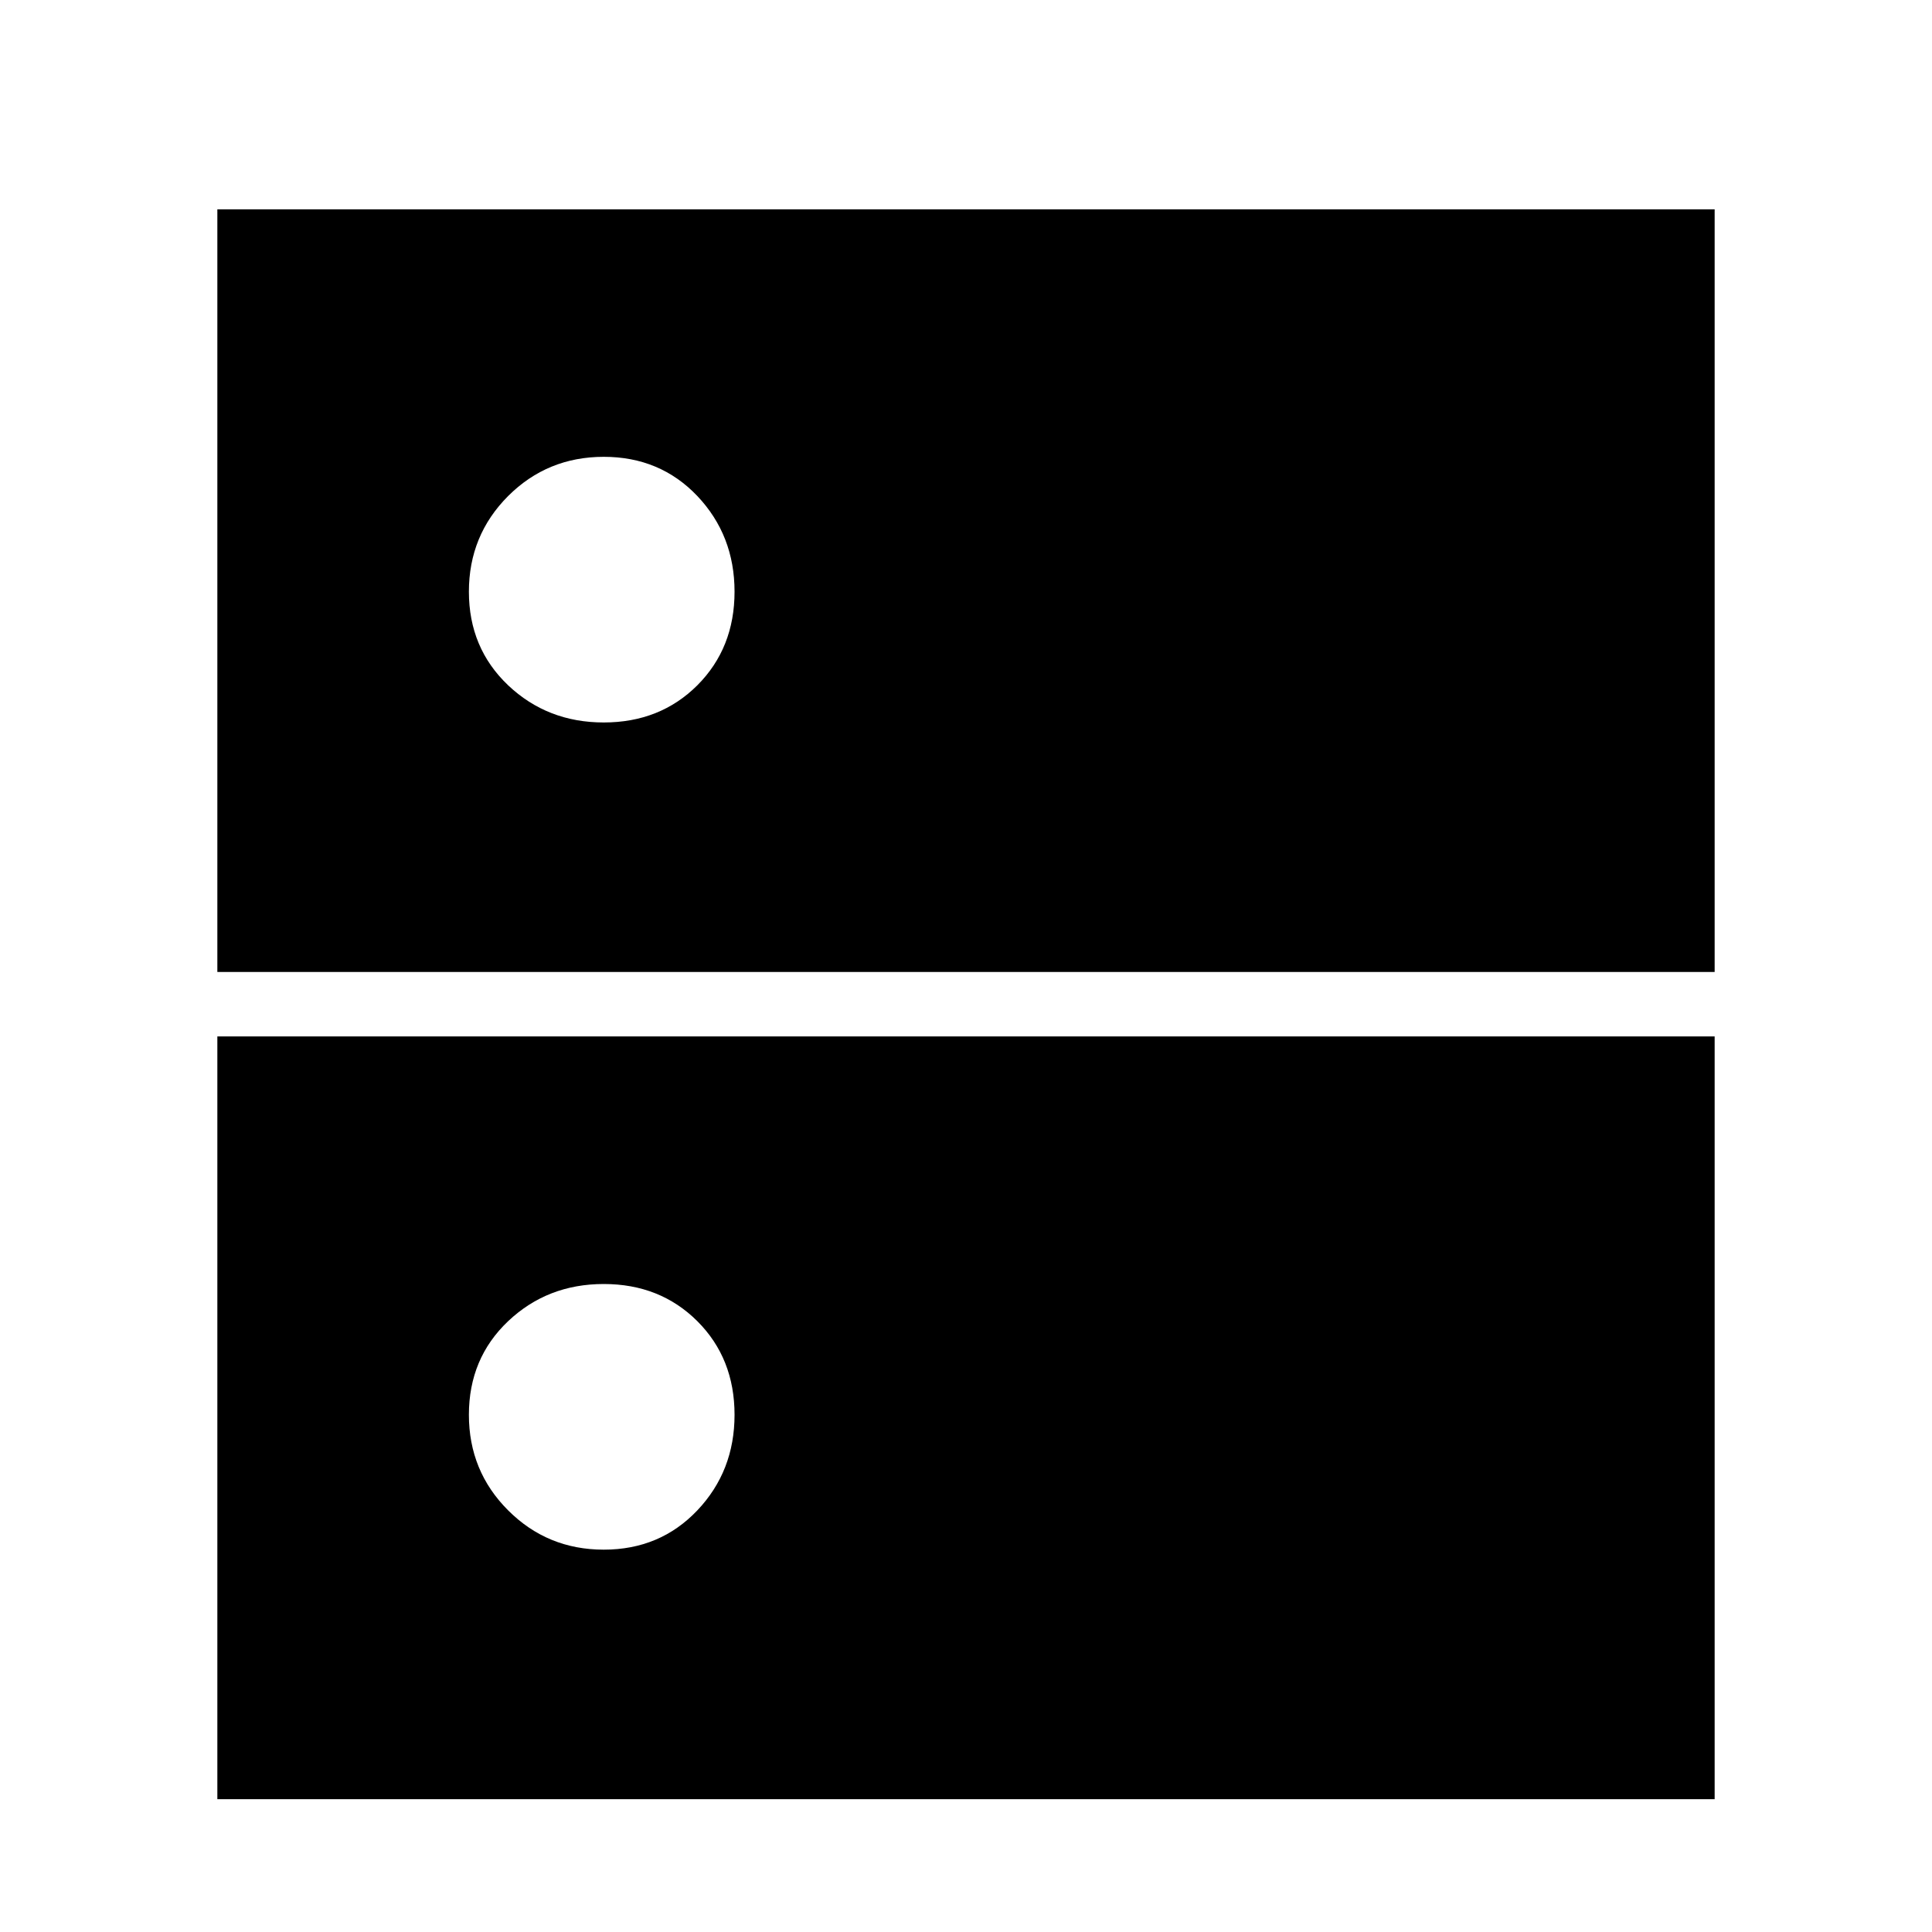 <svg xmlns="http://www.w3.org/2000/svg" height="20" width="20"><path d="M6.25 4.729q-.583 0-.99.406-.406.407-.406.99t.406.969q.407.385.99.385t.969-.385q.385-.386.385-.969t-.385-.99q-.386-.406-.969-.406Zm0 8.563q-.583 0-.99.385-.406.385-.406.969 0 .583.406.989.407.407.99.407t.969-.407q.385-.406.385-.989 0-.584-.385-.969-.386-.385-.969-.385Zm-4-3.23V2.167h15.5v7.895Zm0 8.563v-7.896h15.5v7.896Z"/></svg>